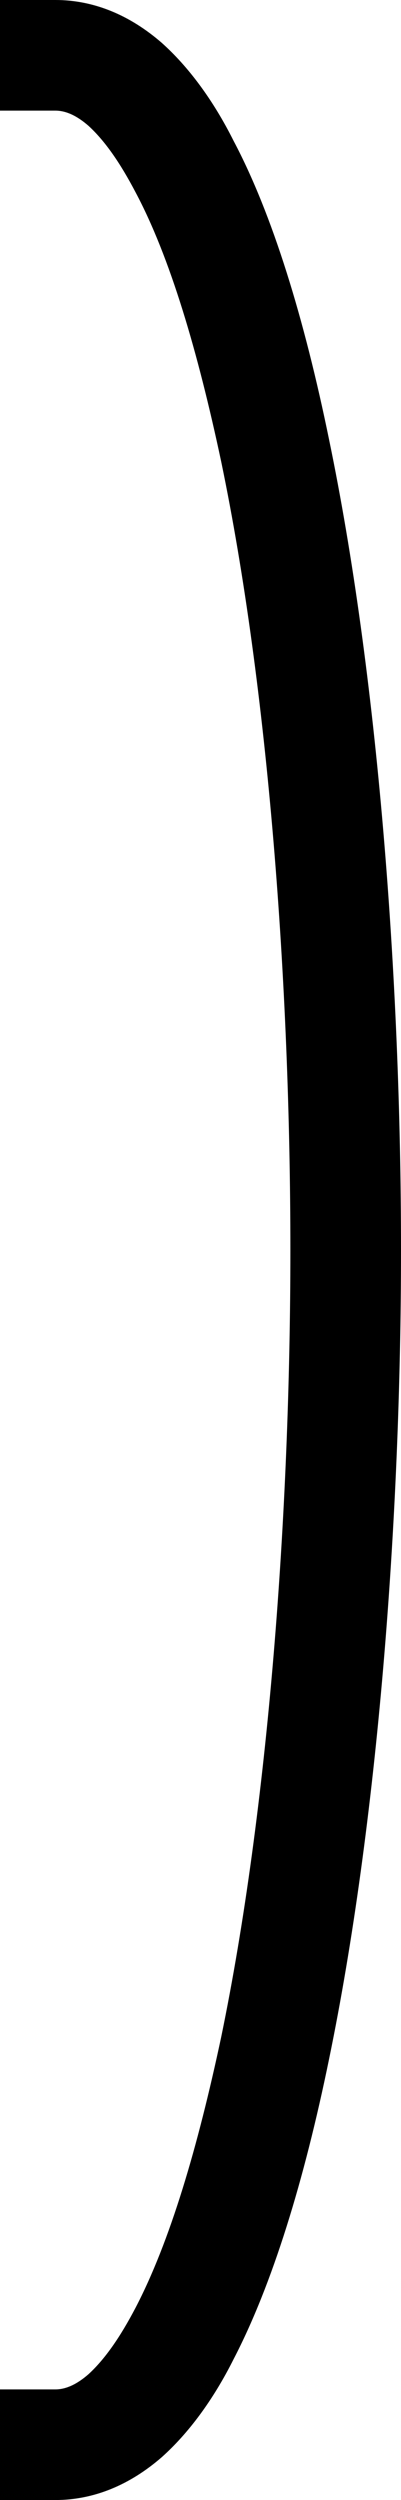 <?xml version='1.0' encoding ='utf-8' standalone='yes'?>
<svg width='2.9' height='18.08' xmlns='http://www.w3.org/2000/svg' xmlns:xlink='http://www.w3.org/1999/xlink' xmlns:inkscape='http://www.inkscape.org/namespaces/inkscape'>
<path style='fill:#000000; stroke:none' d=' M 0 0  L 0 0.8  L 0.4 0.8  C 0.48 0.8 0.56 0.84 0.64 0.91  C 0.76 1.02 0.87 1.18 0.98 1.39  C 1.23 1.86 1.43 2.54 1.6 3.34  C 1.94 4.98 2.1 7.11 2.1 9.04  C 2.1 10.95 1.94 13.08 1.6 14.73  C 1.43 15.53 1.23 16.21 0.98 16.69  C 0.87 16.9 0.76 17.06 0.64 17.17  C 0.56 17.24 0.48 17.28 0.4 17.28  L 0 17.28  L 0 18.08  L 0.4 18.08  C 0.68 18.08 0.94 17.97 1.17 17.77  C 1.36 17.6 1.54 17.36 1.69 17.06  C 1.97 16.52 2.2 15.77 2.38 14.89  C 2.73 13.19 2.9 11 2.9 9.04  C 2.9 7.06 2.73 4.87 2.38 3.18  C 2.2 2.3 1.97 1.55 1.69 1.02  C 1.54 0.72 1.36 0.48 1.17 0.31  C 0.94 0.11 0.68 0 0.4 0  Z '/></svg>
